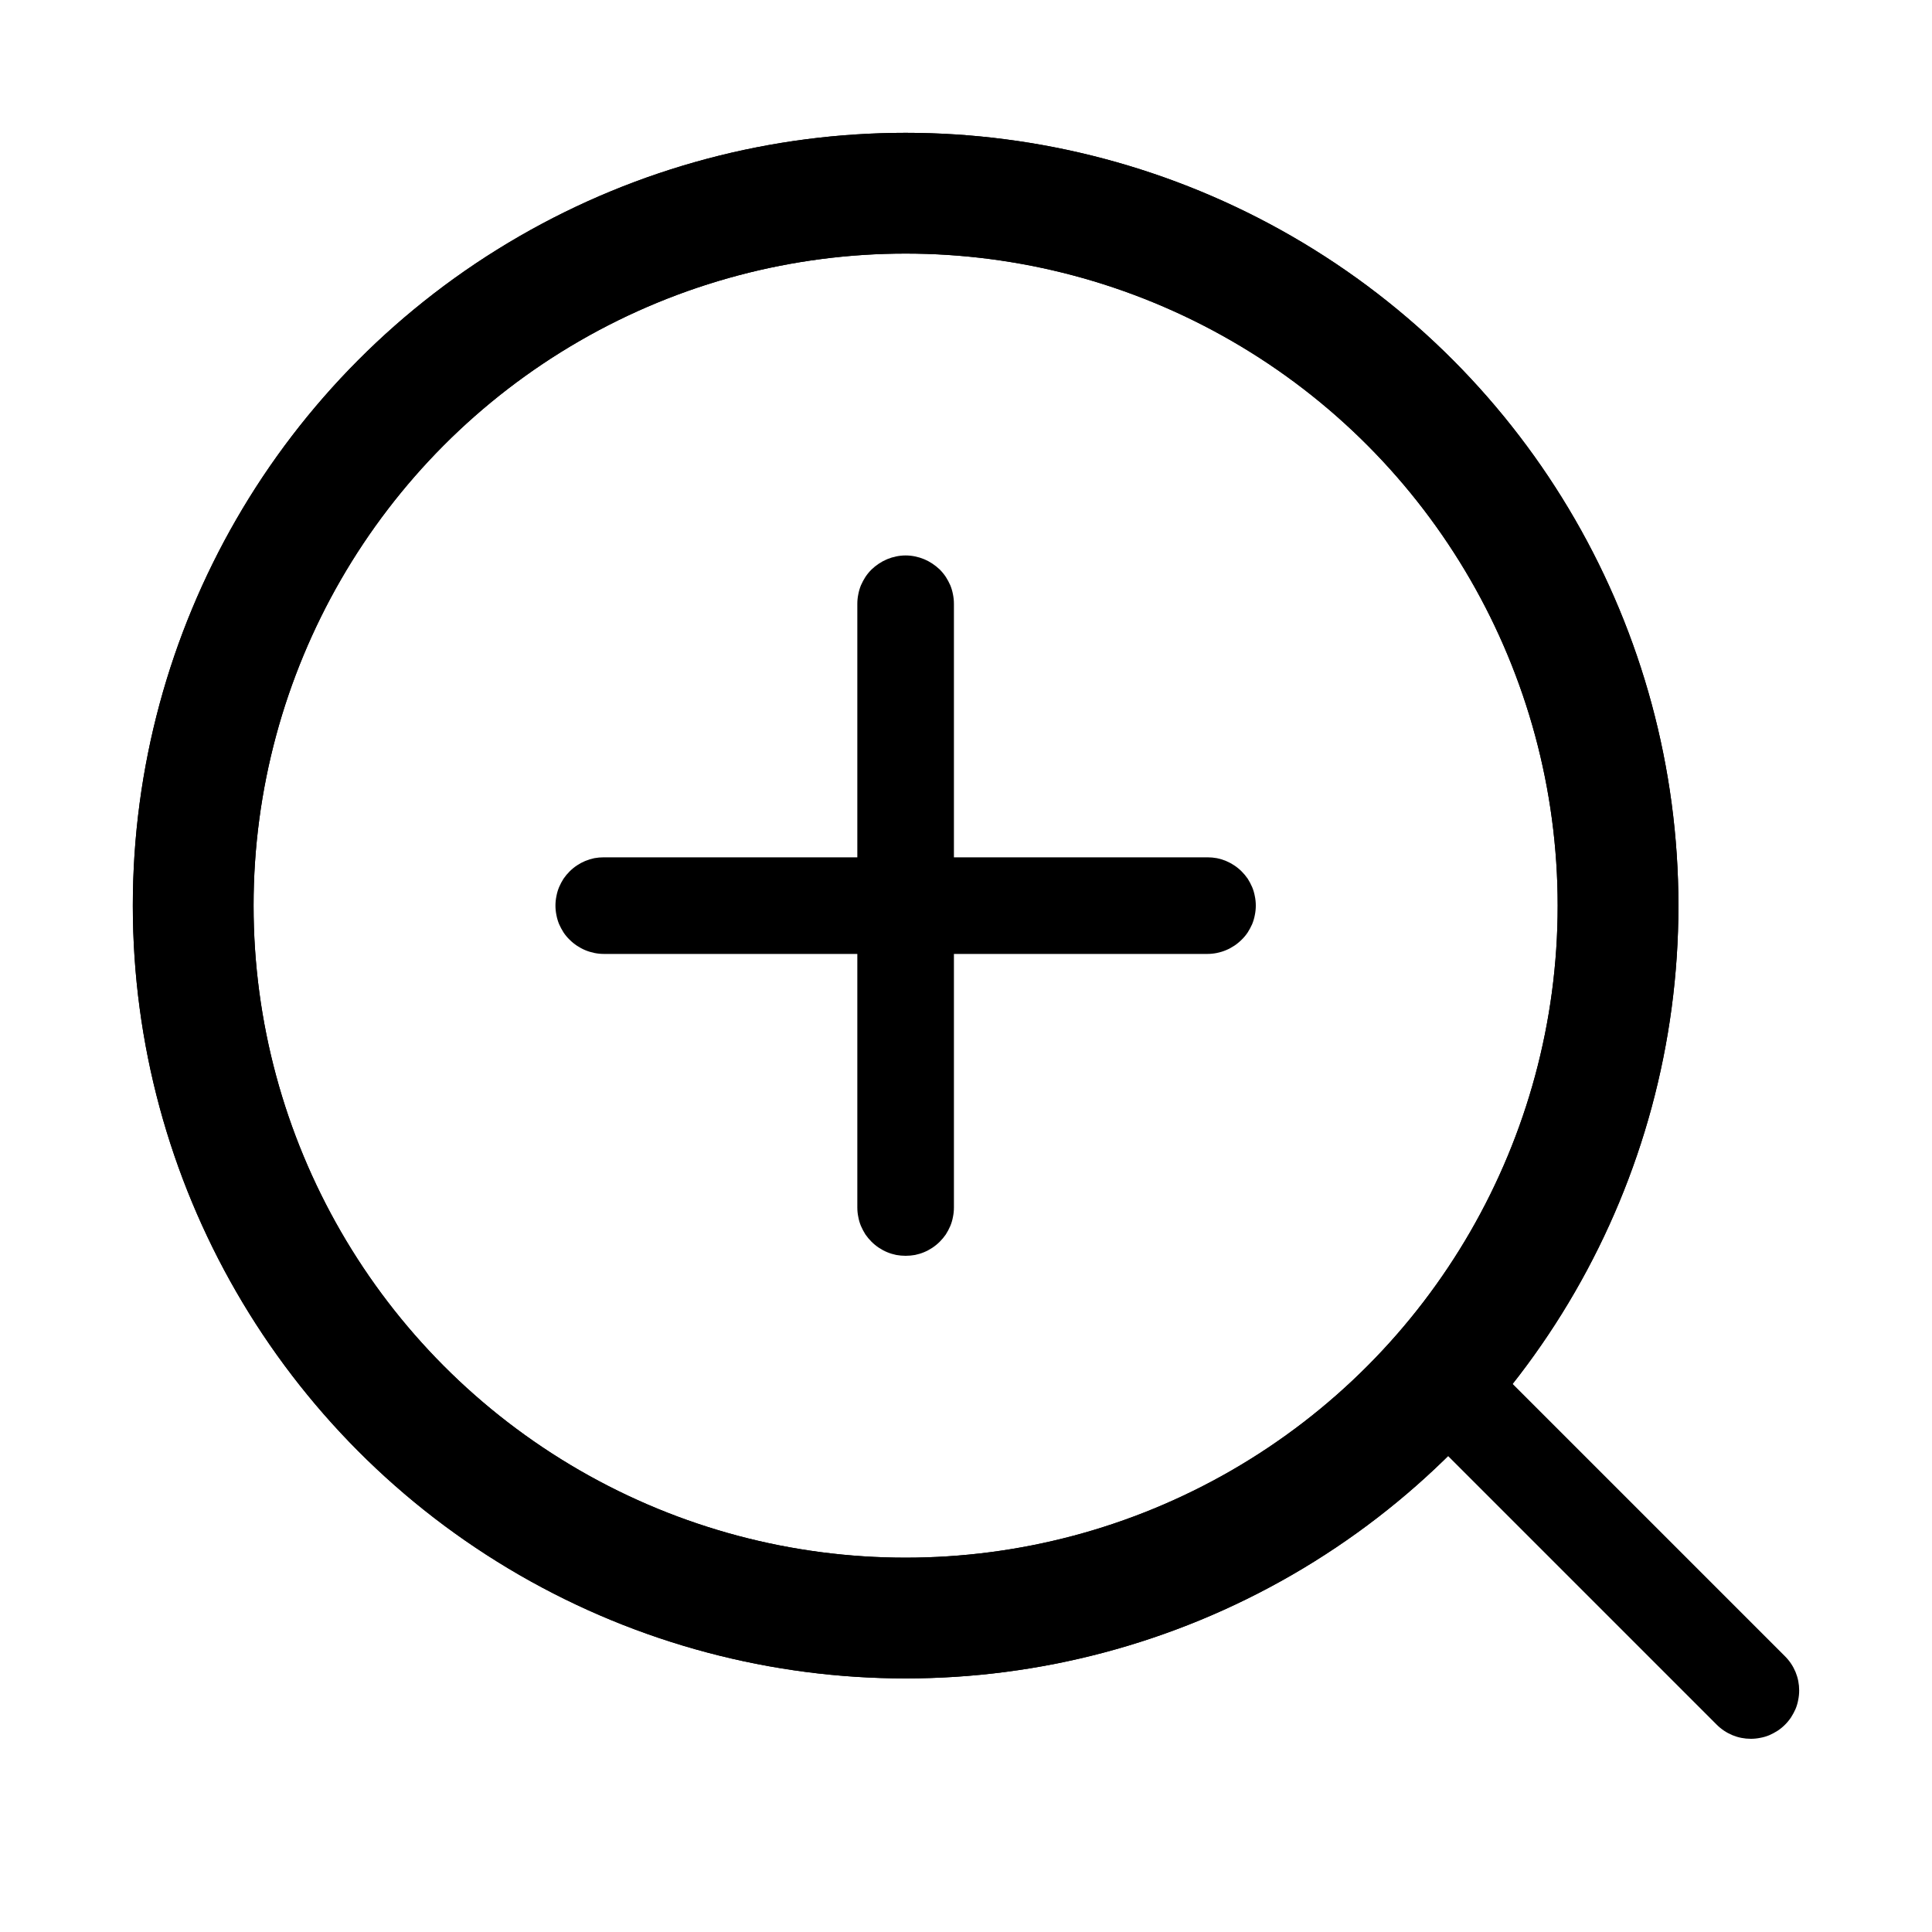 <svg xmlns="http://www.w3.org/2000/svg" xmlns:xlink="http://www.w3.org/1999/xlink" fill="none" version="1.1" width="16" height="16" viewBox="0 0 16 16"><defs><clipPath id="master_svg0_588_06335"><rect x="16" y="0" width="16" height="16" rx="0"/></clipPath></defs><g transform="matrix(-1,0,0,1,32,0)" clipPath="url(#master_svg0_588_06335)"><g transform="matrix(-1,0,0,1,60,0)"><g><ellipse cx="35.5" cy="7.5" rx="5.9" ry="5.9" fillOpacity="0" stroke-opacity="1" stroke="#000000" fill="none" strokeWidth="0.8"/></g></g><g transform="matrix(-1,0,0,1,54,0)"><g><path d="M27,7.1L32,7.1Q32.039,7.1,32.078,7.107Q32.117,7.115,32.153,7.13Q32.189,7.145,32.222,7.167Q32.255,7.189,32.283,7.217Q32.311,7.245,32.333,7.277Q32.354,7.31,32.37,7.347Q32.385,7.383,32.392,7.422Q32.4,7.46,32.4,7.5Q32.4,7.539,32.392,7.578Q32.385,7.616,32.37,7.653Q32.354,7.689,32.333,7.722Q32.311,7.755,32.283,7.782Q32.255,7.81,32.222,7.832Q32.189,7.854,32.153,7.869Q32.117,7.884,32.078,7.892Q32.039,7.9,32,7.9L27,7.9Q26.961,7.9,26.922,7.892Q26.883,7.884,26.847,7.869Q26.811,7.854,26.778,7.832Q26.745,7.81,26.717,7.782Q26.689,7.755,26.667,7.722Q26.646,7.689,26.63,7.653Q26.615,7.616,26.608,7.578Q26.6,7.539,26.6,7.5Q26.6,7.46,26.608,7.422Q26.615,7.383,26.63,7.347Q26.646,7.31,26.667,7.277Q26.689,7.245,26.717,7.217Q26.745,7.189,26.778,7.167Q26.811,7.145,26.847,7.13Q26.883,7.115,26.922,7.107Q26.961,7.1,27,7.1Z" fillRule="evenodd" fill="#000000" fillOpacity="1"/></g><g transform="matrix(0,1,-1,0,34.5,-24.5)"><path d="M29.5,4.6L34.5,4.6Q34.54,4.6,34.578,4.608Q34.617,4.615,34.653,4.63Q34.69,4.646,34.723,4.667Q34.755,4.689,34.783,4.717Q34.811,4.745,34.833,4.778Q34.855,4.811,34.87,4.847Q34.885,4.883,34.893,4.922Q34.9,4.961,34.9,5Q34.9,5.039,34.893,5.078Q34.885,5.117,34.87,5.153Q34.855,5.189,34.833,5.222Q34.811,5.255,34.783,5.283Q34.755,5.311,34.723,5.333Q34.69,5.354,34.653,5.37Q34.617,5.385,34.578,5.392Q34.54,5.4,34.5,5.4L29.5,5.4Q29.461,5.4,29.422,5.392Q29.384,5.385,29.347,5.37Q29.311,5.354,29.278,5.333Q29.245,5.311,29.217,5.283Q29.19,5.255,29.168,5.222Q29.146,5.189,29.131,5.153Q29.116,5.117,29.108,5.078Q29.1,5.039,29.1,5Q29.1,4.961,29.108,4.922Q29.116,4.883,29.131,4.847Q29.146,4.811,29.168,4.778Q29.19,4.745,29.217,4.717Q29.245,4.689,29.278,4.667Q29.311,4.646,29.347,4.63Q29.384,4.615,29.422,4.608Q29.461,4.6,29.5,4.6Z" fillRule="evenodd" fill="#000000" fillOpacity="1"/></g></g><g transform="matrix(-1,0,0,1,60,0)"><g><ellipse cx="35.5" cy="7.5" rx="5.9" ry="5.9" fillOpacity="0" stroke-opacity="1" stroke="#000000" fill="none" strokeWidth="0.8"/></g><g><path d="M39.717,11.783Q39.661,11.727,39.63,11.653Q39.6,11.58,39.6,11.5Q39.6,11.461,39.608,11.422Q39.615,11.383,39.63,11.347Q39.646,11.311,39.667,11.278Q39.689,11.245,39.717,11.217Q39.745,11.189,39.778,11.167Q39.811,11.146,39.847,11.13Q39.883,11.115,39.922,11.108Q39.961,11.1,40,11.1Q40.08,11.1,40.153,11.13Q40.227,11.161,40.283,11.217L42.783,13.717L42.783,13.717Q42.839,13.773,42.87,13.847Q42.9,13.92,42.9,14Q42.9,14.039,42.892,14.078Q42.885,14.117,42.87,14.153Q42.854,14.189,42.833,14.222Q42.811,14.255,42.783,14.283Q42.755,14.311,42.722,14.333Q42.689,14.354,42.653,14.37Q42.617,14.385,42.578,14.392Q42.539,14.4,42.5,14.4Q42.42,14.4,42.347,14.37Q42.273,14.339,42.217,14.283L42.217,14.283L39.717,11.783Z" fillRule="evenodd" fill="#000000" fillOpacity="1"/></g></g></g></svg>